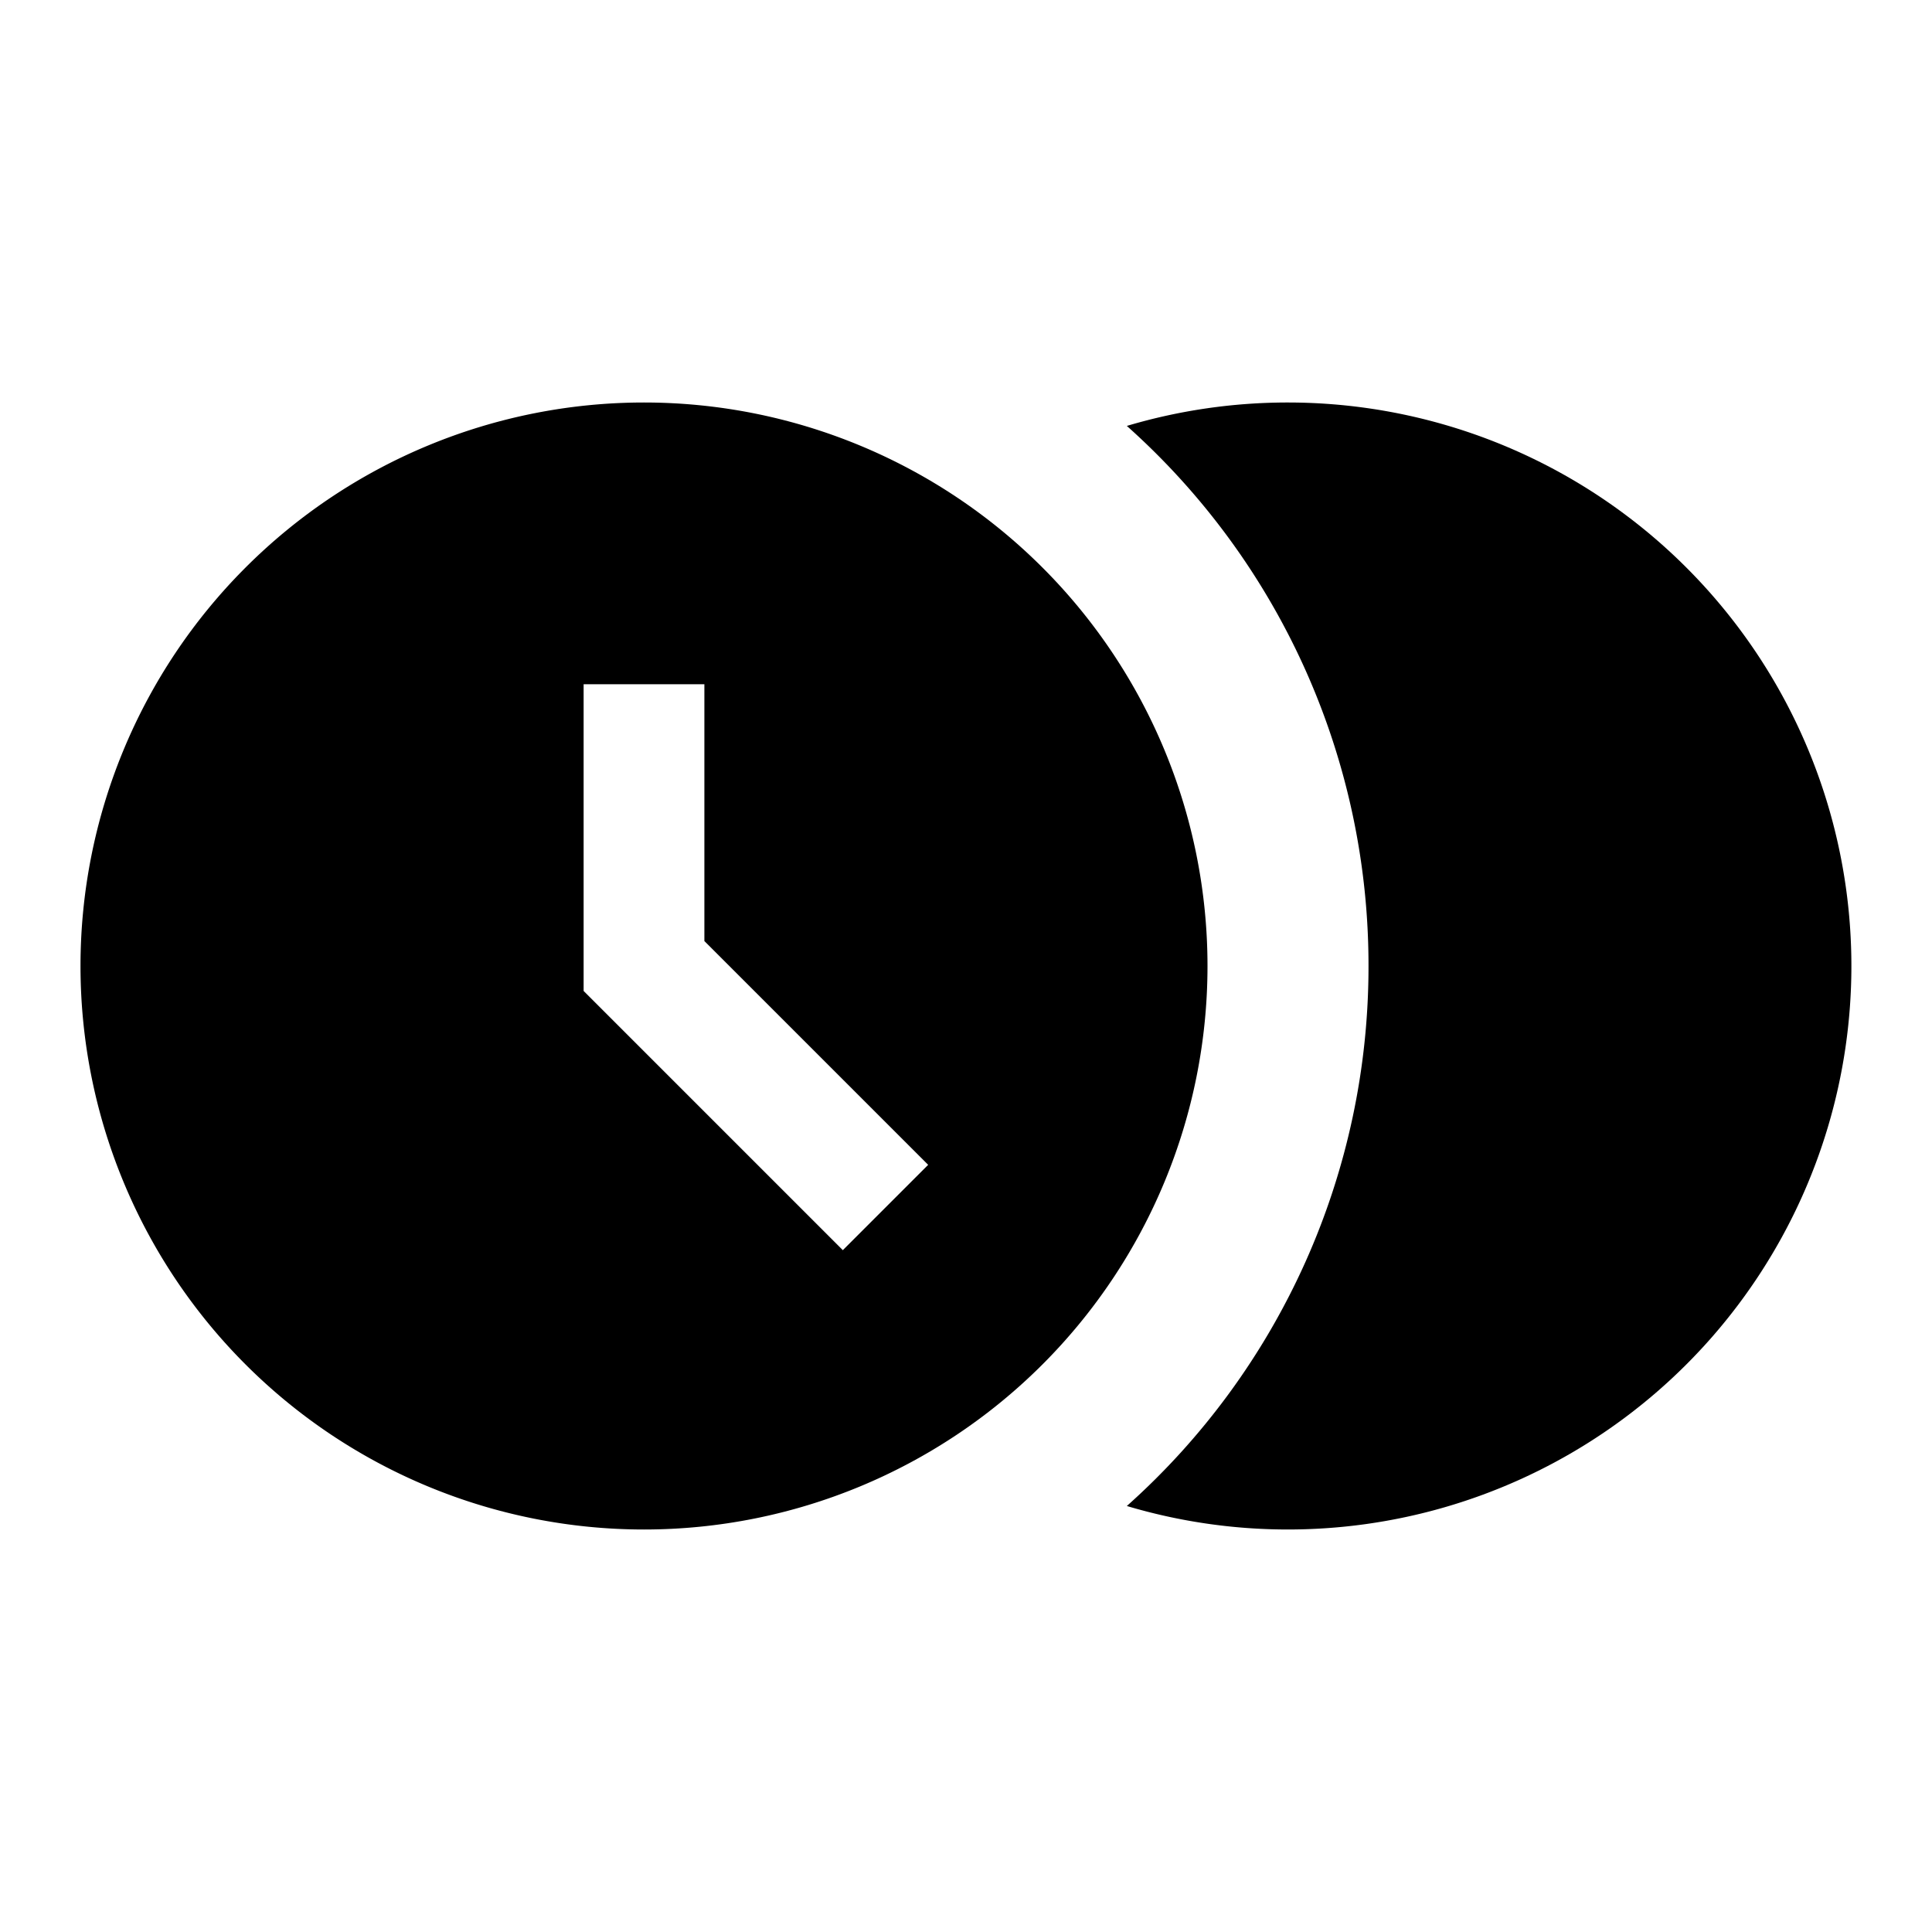 <svg xmlns="http://www.w3.org/2000/svg" width="24" height="24" viewBox="0 0 24 24"><path fill-rule="evenodd" d="M8 5a7 7 0 110 14A7 7 0 018 5zm-.75 7.31l3.22 3.22 1.06-1.06-2.78-2.78V8.5h-1.5v3.81z" clip-rule="evenodd"/><path d="M16 5a7 7 0 11-2.002 13.708A8.976 8.976 0 0017 12a8.977 8.977 0 00-3.002-6.709A7 7 0 0116 5z"/></svg>
